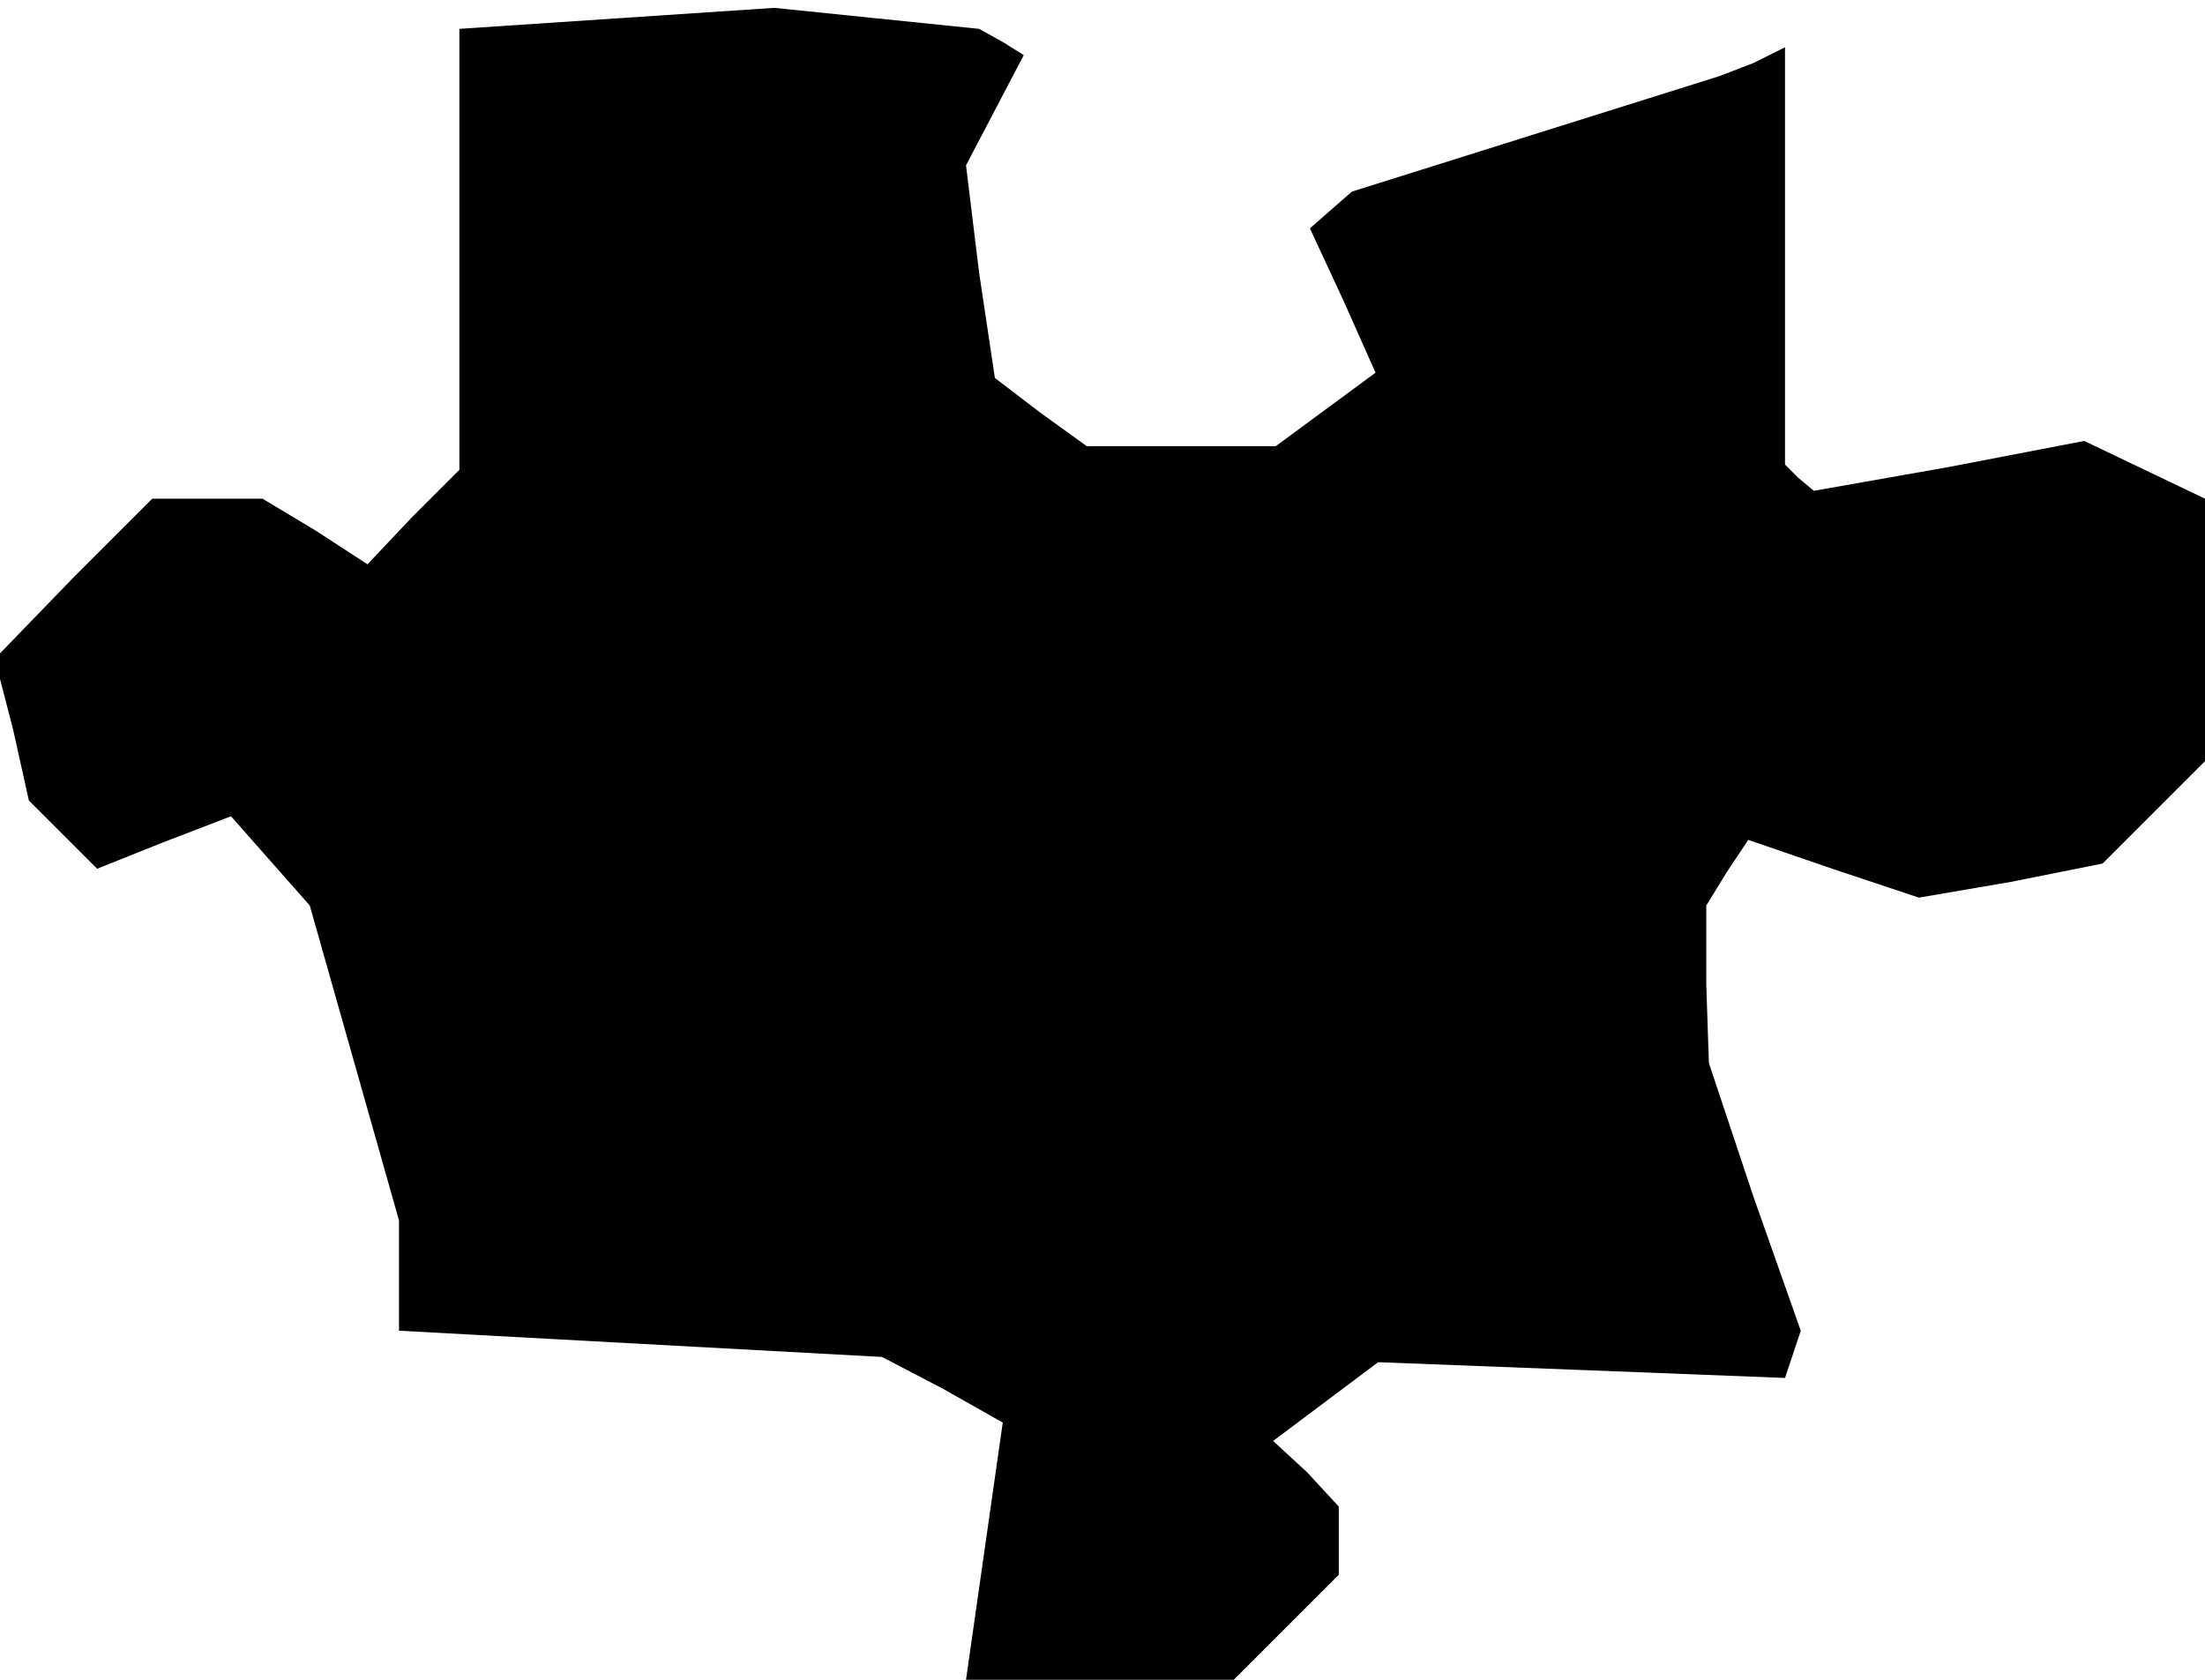 <?xml version="1.0" standalone="no"?>
<!DOCTYPE svg PUBLIC "-//W3C//DTD SVG 20010904//EN"
 "http://www.w3.org/TR/2001/REC-SVG-20010904/DTD/svg10.dtd">
<svg version="1.0" xmlns="http://www.w3.org/2000/svg"
 width="84pt" height="64pt" viewBox="0 0 84 64"
 preserveAspectRatio="xMidYMid meet">
<g transform="translate(0,64) scale(0.1,-0.1)"
fill="#000000" stroke="none">
<path d="M235 633 l-60 -4 0 -84 0 -84 -18 -18 -17 -18 -20 13 -20 12 -21 0
-21 0 -30 -30 -30 -31 7 -27 6 -27 13 -13 13 -13 25 10 26 10 15 -17 15 -17
17 -60 17 -60 0 -21 0 -21 92 -5 92 -5 23 -12 23 -13 -7 -49 -7 -49 51 0 51 0
20 20 20 20 0 13 0 13 -12 13 -13 12 20 15 20 15 78 -3 77 -3 3 9 3 9 -18 51
-17 51 -1 30 0 30 8 13 8 12 32 -11 33 -11 35 6 35 7 20 20 19 19 0 50 0 50
-23 11 -23 11 -52 -10 -51 -9 -6 5 -5 5 0 79 0 80 -12 -6 -13 -5 -70 -22 -70
-22 -8 -7 -8 -7 13 -28 12 -27 -19 -14 -19 -14 -36 0 -36 0 -18 13 -17 13 -6
40 -5 41 11 21 11 21 -8 5 -9 5 -39 4 -39 4 -60 -4z"/>
</g>
</svg>
